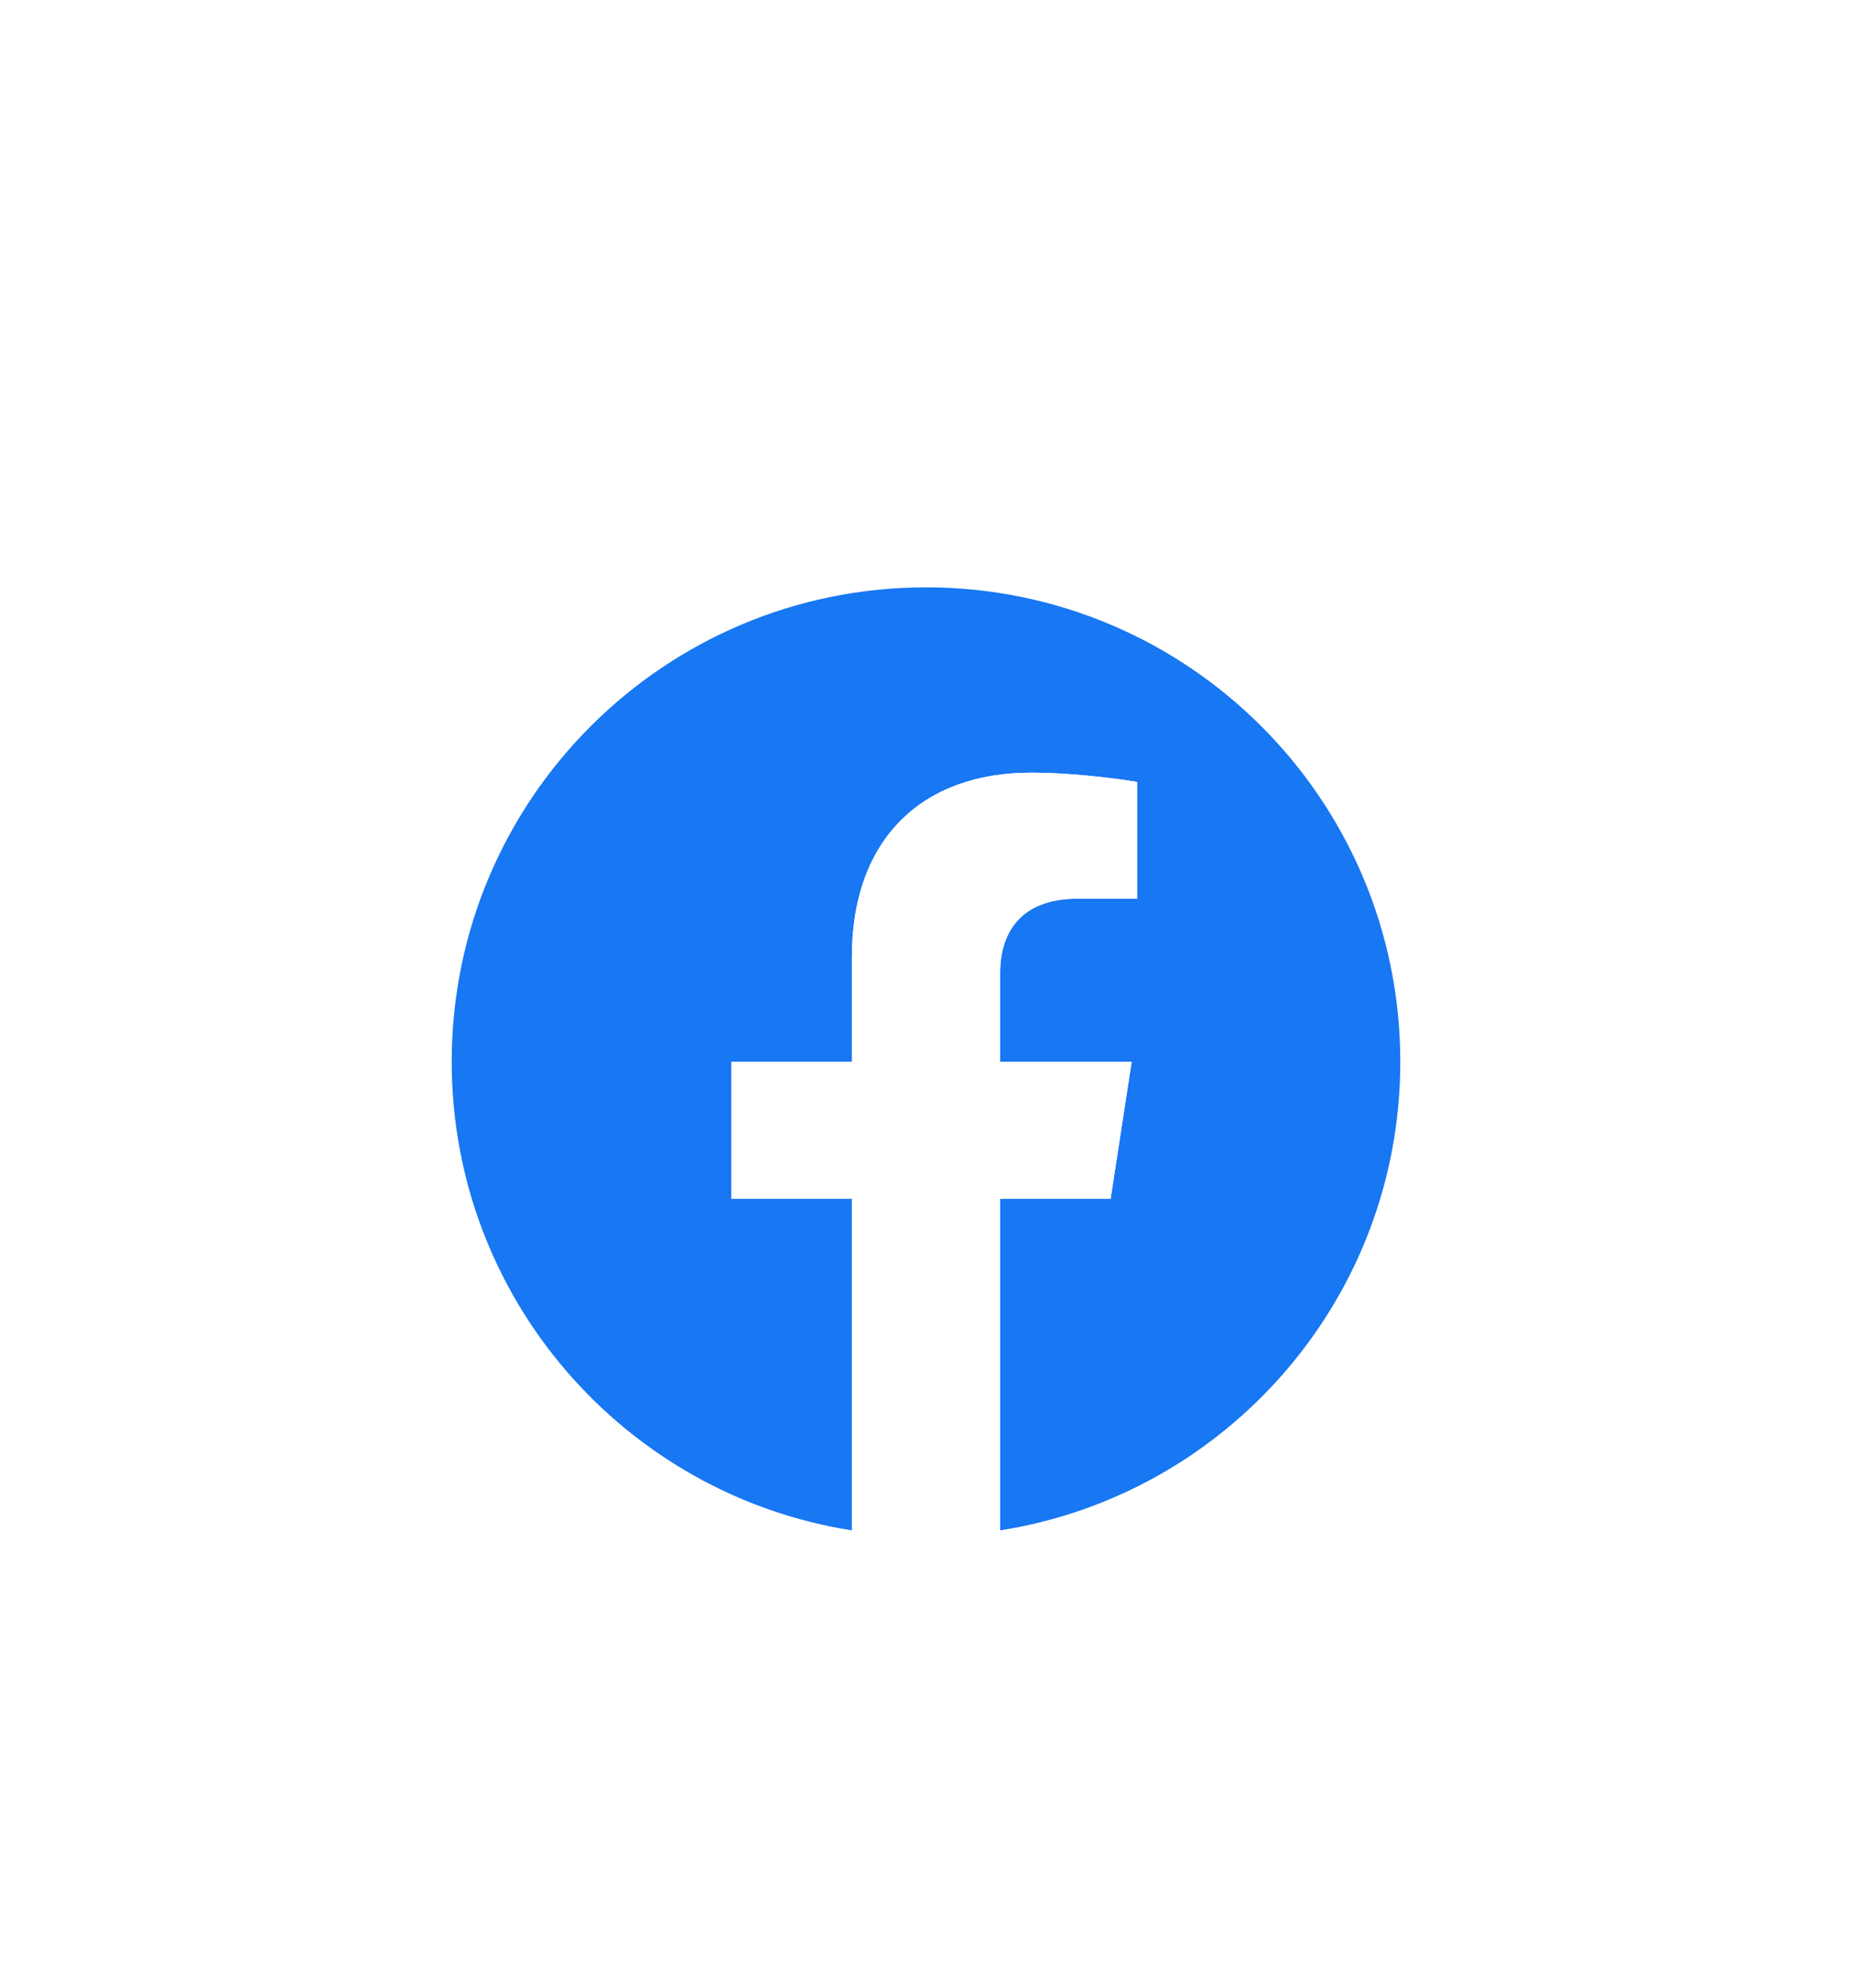 <svg width="41" height="44" viewBox="0 0 41 44" fill="none" xmlns="http://www.w3.org/2000/svg">
<path d="M20 40C31.046 40 40 31.046 40 20C40 8.954 31.046 0 20 0C8.954 0 0 8.954 0 20C0 31.046 8.954 40 20 40Z" fill="white"/>
<g filter="url(#filter0_d)">
<path d="M31 19.5C31 13.701 26.299 9 20.5 9C14.701 9 10 13.701 10 19.5C10 24.741 13.84 29.085 18.859 29.872V22.535H16.193V19.5H18.859V17.187C18.859 14.555 20.427 13.102 22.825 13.102C23.974 13.102 25.176 13.307 25.176 13.307V15.891H23.852C22.547 15.891 22.141 16.7 22.141 17.53V19.5H25.053L24.587 22.535H22.141V29.872C27.16 29.085 31 24.741 31 19.5Z" fill="#1877F2"/>
<path d="M24.587 22.535L25.053 19.5H22.141V17.53C22.141 16.7 22.547 15.891 23.852 15.891H25.176V13.307C25.176 13.307 23.974 13.102 22.825 13.102C20.427 13.102 18.859 14.555 18.859 17.187V19.5H16.193V22.535H18.859V29.872C19.947 30.043 21.053 30.043 22.141 29.872V22.535H24.587Z" fill="white"/>
</g>
<defs>
<filter id="filter0_d" x="0" y="3" width="41" height="41" filterUnits="userSpaceOnUse" color-interpolation-filters="sRGB">
<feFlood flood-opacity="0" result="BackgroundImageFix"/>
<feColorMatrix in="SourceAlpha" type="matrix" values="0 0 0 0 0 0 0 0 0 0 0 0 0 0 0 0 0 0 127 0" result="hardAlpha"/>
<feOffset dy="4"/>
<feGaussianBlur stdDeviation="5"/>
<feComposite in2="hardAlpha" operator="out"/>
<feColorMatrix type="matrix" values="0 0 0 0 0 0 0 0 0 0 0 0 0 0 0 0 0 0 0.1 0"/>
<feBlend mode="normal" in2="BackgroundImageFix" result="effect1_dropShadow"/>
<feBlend mode="normal" in="SourceGraphic" in2="effect1_dropShadow" result="shape"/>
</filter>
</defs>
</svg>
